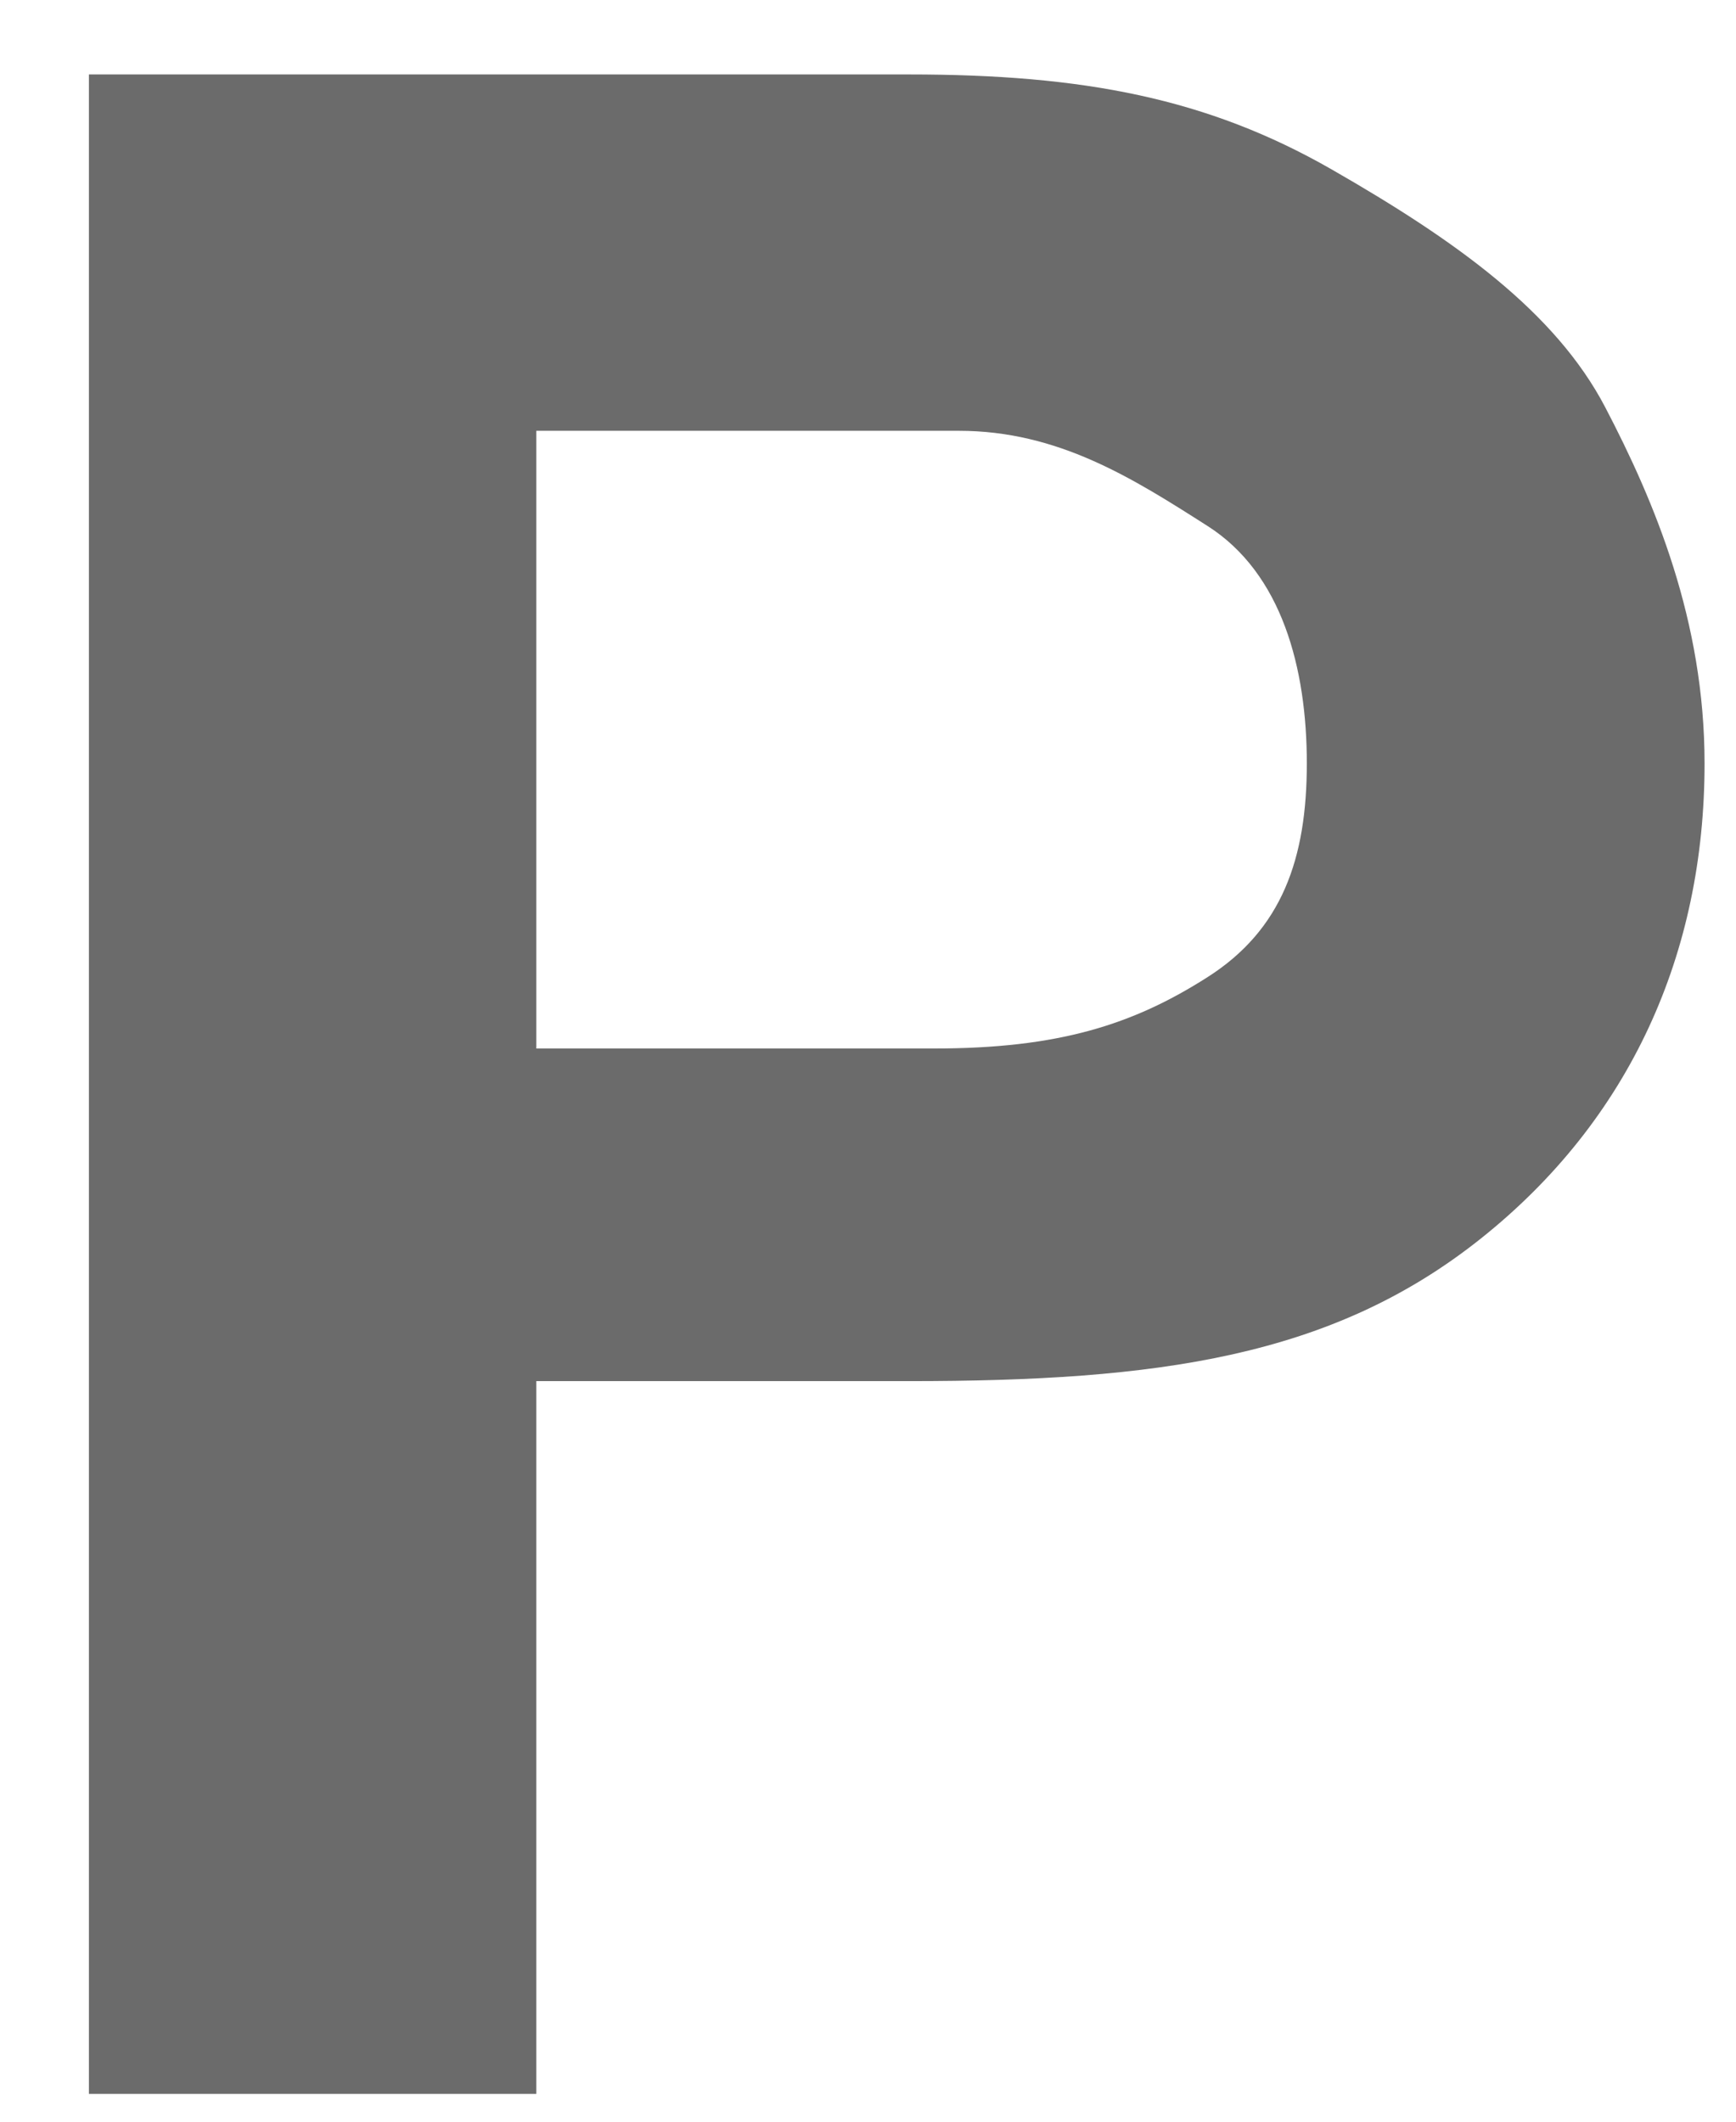 <svg width="18" height="22" viewBox="0 0 18 22" fill="none" xmlns="http://www.w3.org/2000/svg">
<path d="M5.561 14.321V21.712H0.922V0.772H9.427C11.231 0.772 12.519 1.018 13.808 1.757C15.097 2.496 16.127 3.235 16.643 4.221C17.158 5.206 17.674 6.438 17.674 7.916C17.674 9.887 16.901 11.611 15.354 12.843C13.808 14.075 12.004 14.321 9.427 14.321H5.561ZM5.561 10.872H9.684C10.973 10.872 11.746 10.626 12.519 10.133C13.293 9.641 13.55 8.902 13.55 7.916C13.55 6.931 13.293 5.945 12.519 5.453C11.746 4.96 10.973 4.467 9.942 4.467H5.561V10.872Z" fill="#6B6B6B"/>
</svg>
